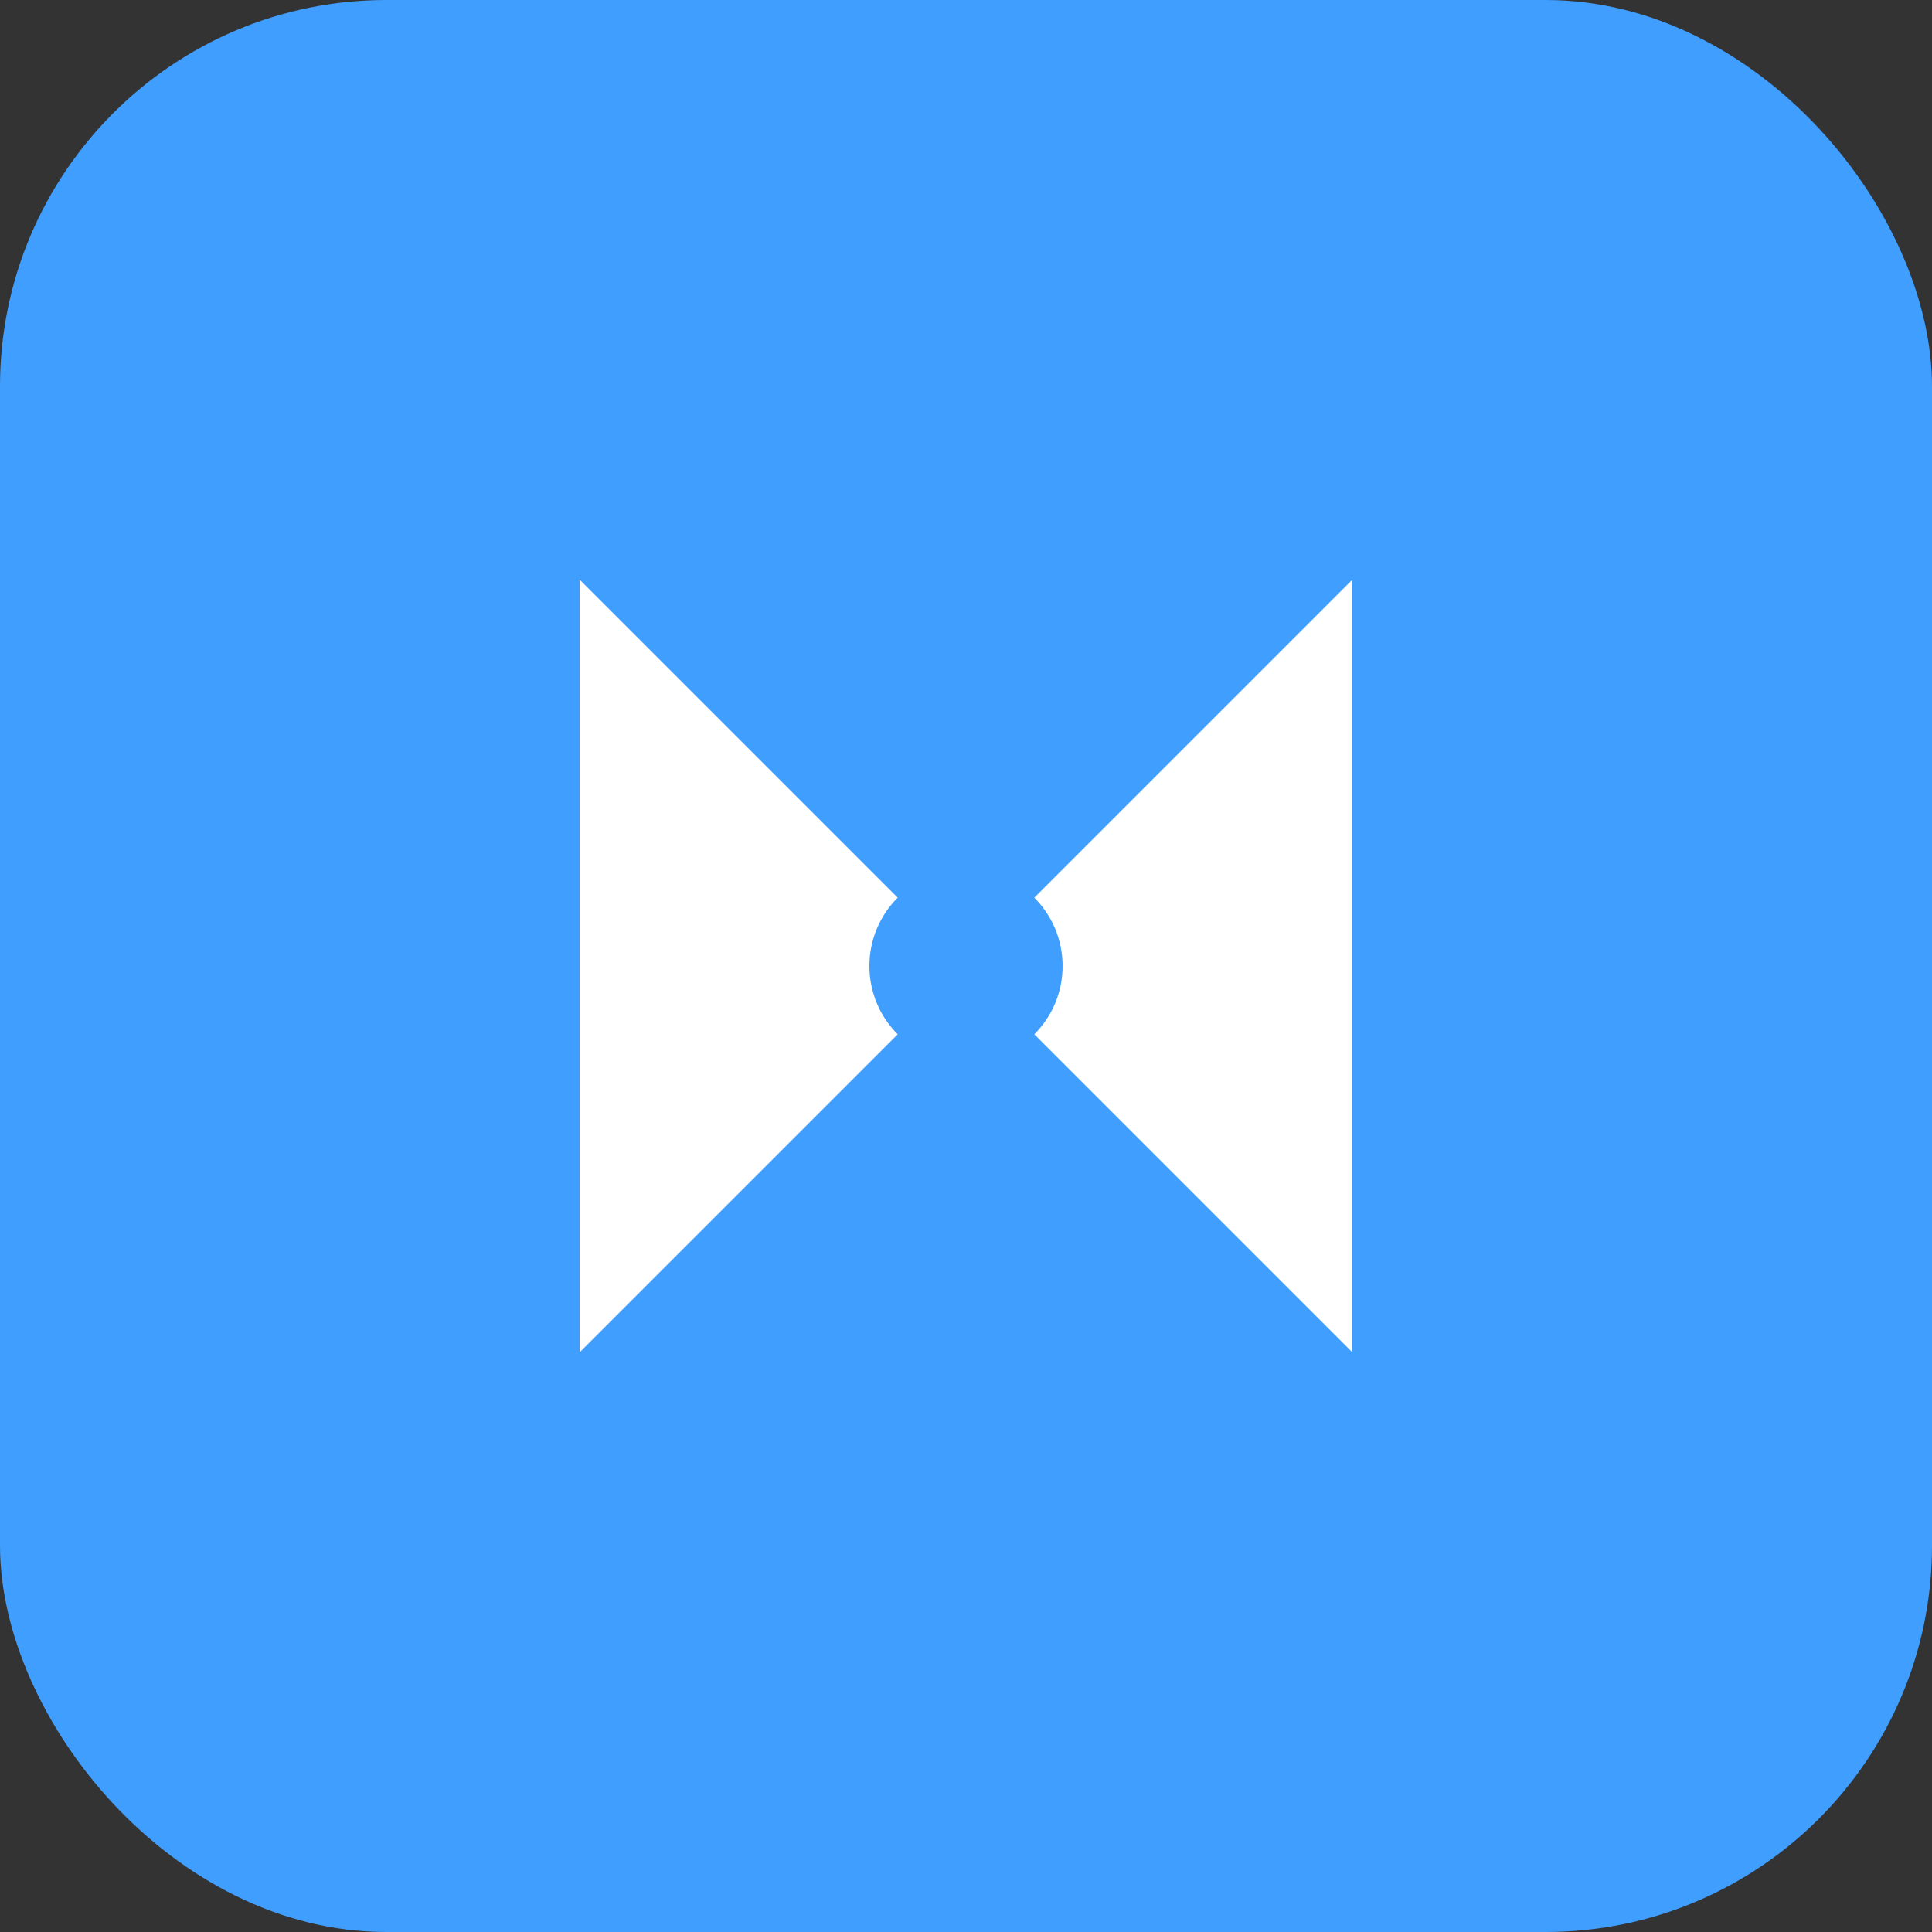 <svg xmlns="http://www.w3.org/2000/svg" viewBox="0 0 100 100" width="100" height="100">
  <rect x="0" y="0" width="100" height="100" fill="#333333" stroke="none"/>
  <rect width="100" height="100" fill="#409EFF" rx="20" ry="20"/>
  <path d="M30 70 L30 30 L50 50 L70 30 L70 70 L50 50 Z" fill="white"/>
  <circle cx="50" cy="50" r="5" fill="#409EFF"/>
</svg>